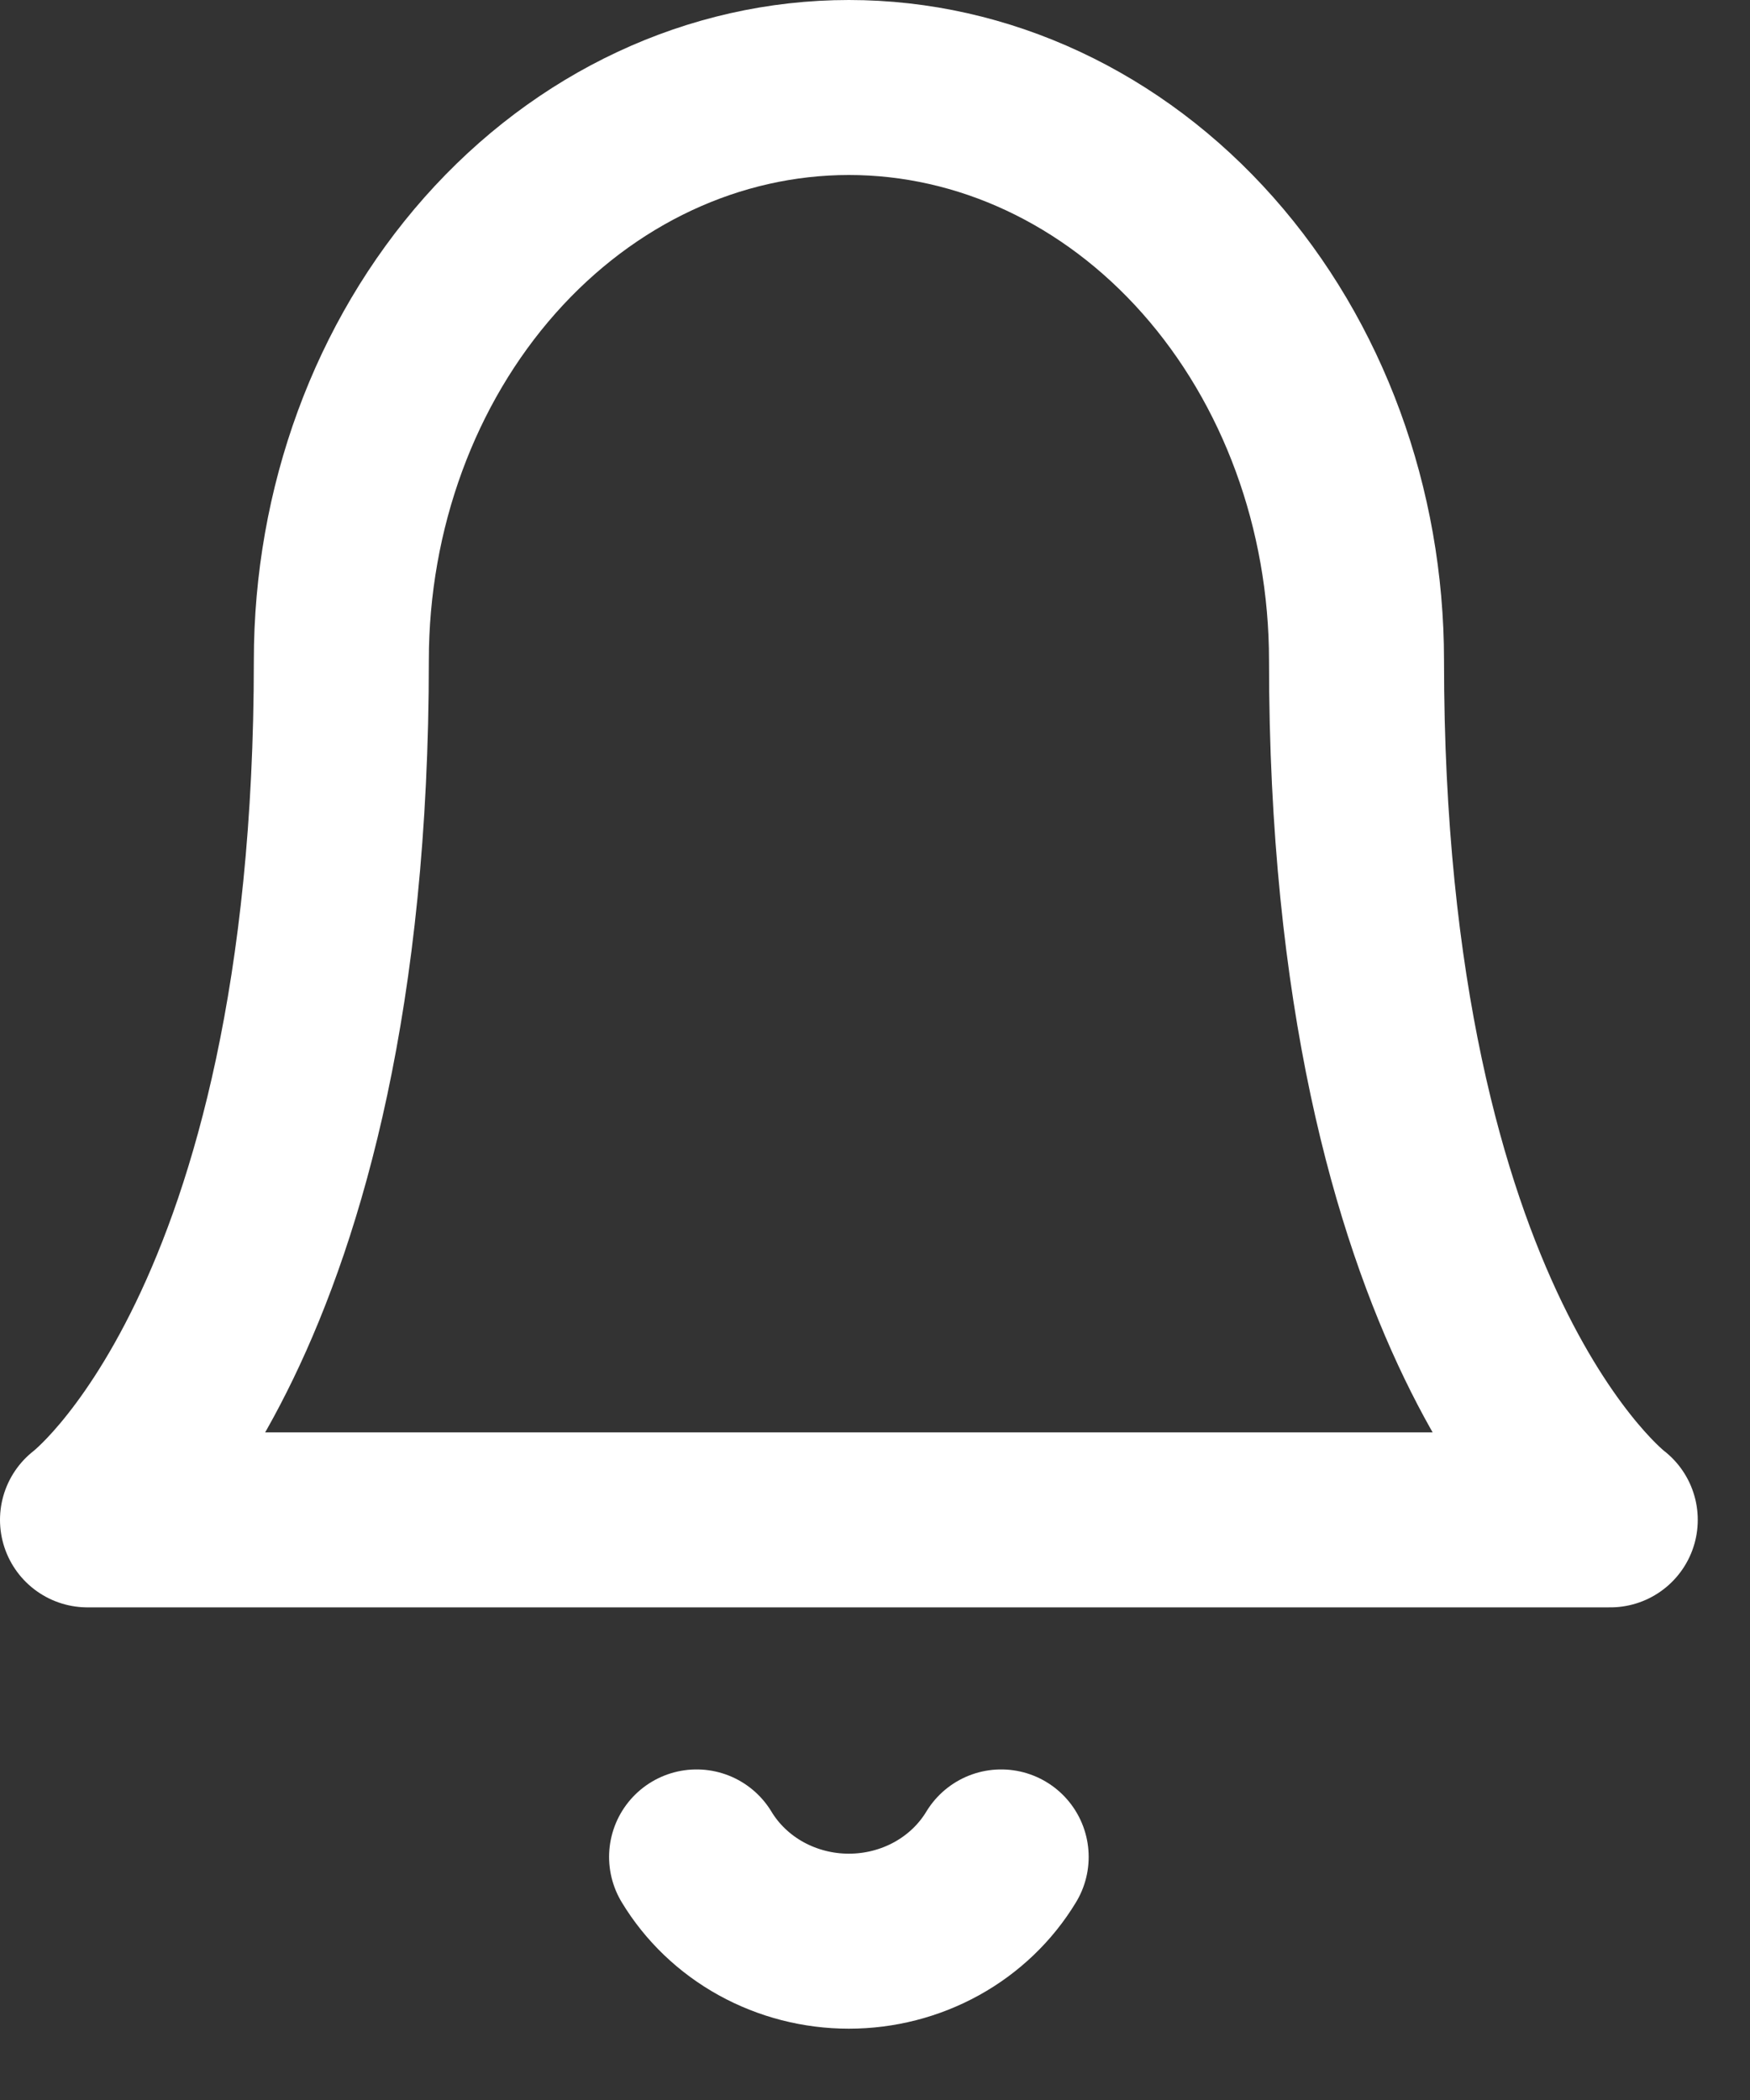 <svg width="20" height="24" viewBox="0 0 20 24" fill="none" xmlns="http://www.w3.org/2000/svg">
<rect x="0" y="0" width="20" height="24" fill="#333333" stroke="none"/>
<g id="Group 34241">
<path id="Vector" d="M15.503 7.548C15.503 5.811 14.892 4.146 13.804 2.918C12.716 1.69 11.24 1 9.702 1C8.163 1 6.688 1.69 5.6 2.918C4.512 4.146 3.901 5.811 3.901 7.548C3.901 15.188 1 17.37 1 17.37H18.403C18.403 17.37 15.503 15.188 15.503 7.548Z" stroke="white" stroke-width="2" stroke-linecap="round" stroke-linejoin="round"/>
<path id="Vector_2" d="M11.442 21.222C11.265 21.515 11.011 21.758 10.706 21.927C10.4 22.096 10.054 22.185 9.701 22.185C9.349 22.185 9.003 22.096 8.697 21.927C8.392 21.758 8.138 21.515 7.961 21.222" stroke="white" stroke-width="2" stroke-linecap="round" stroke-linejoin="round"/>
</g>
</svg>
